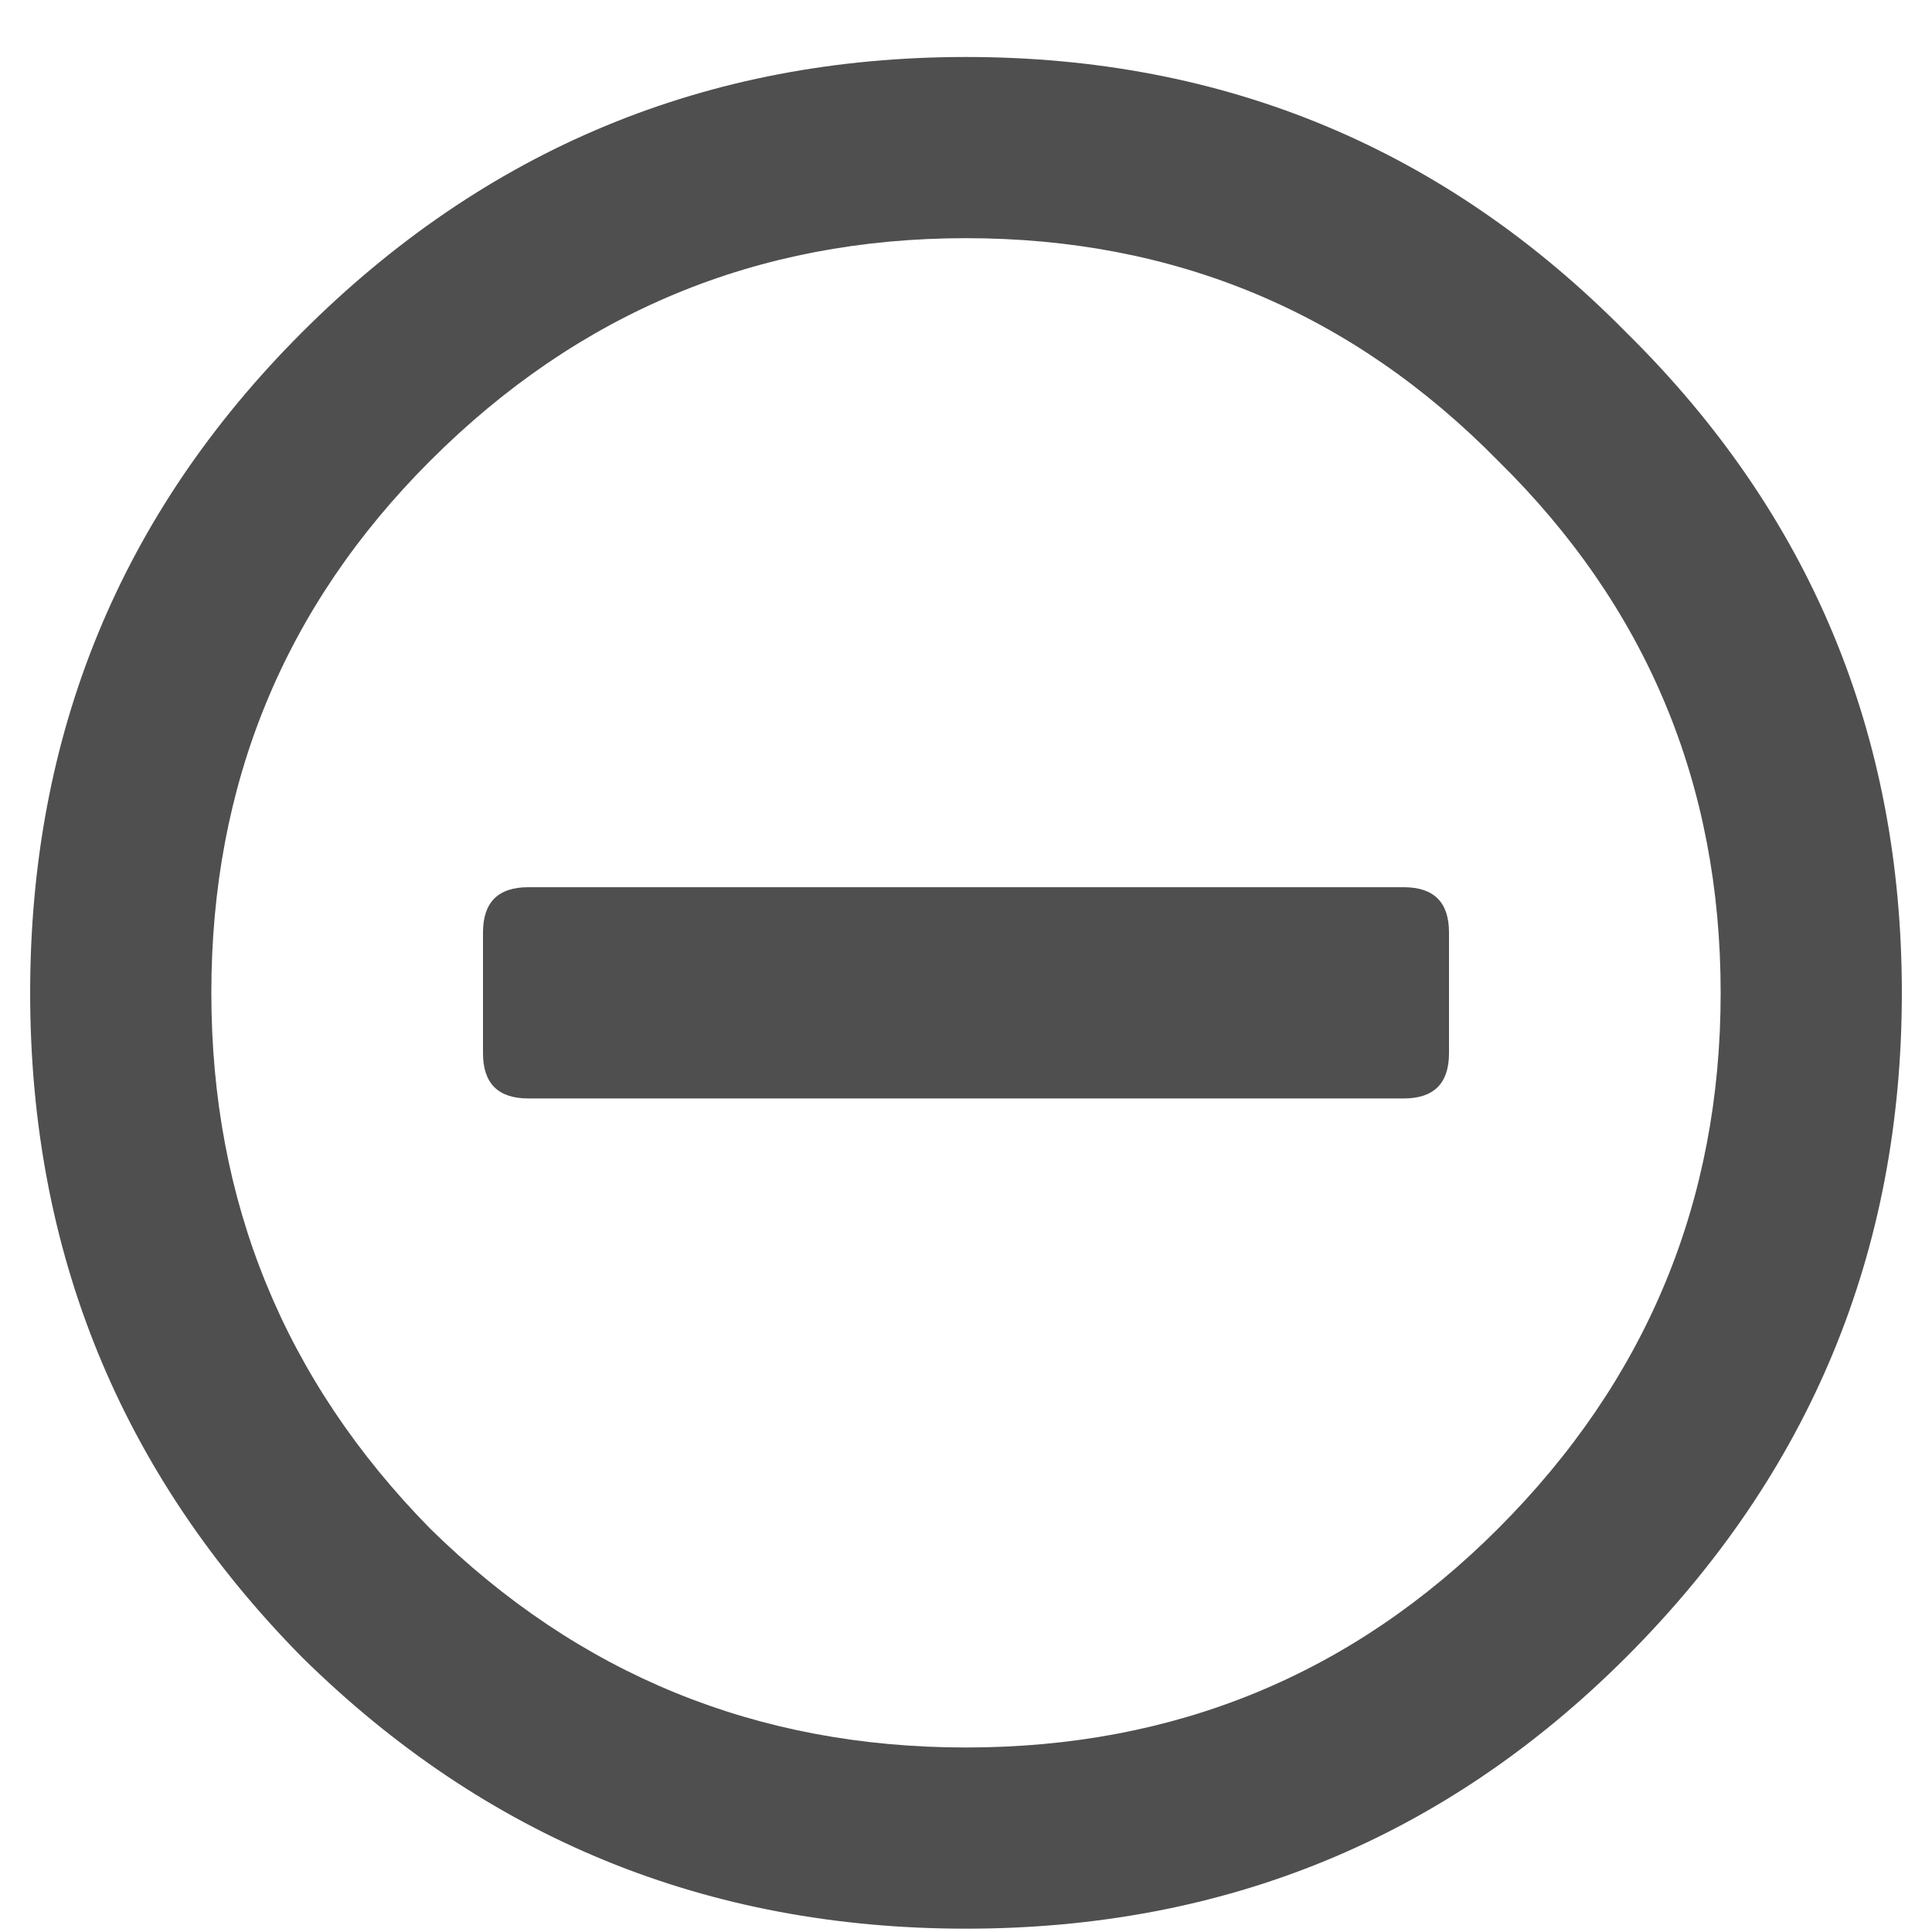 <?xml version="1.0" encoding="UTF-8"?>
<svg width="18" height="18" viewBox="0 0 18 18" fill="none" xmlns="http://www.w3.org/2000/svg">
<path d="M4.922 10.234C4.641 10.234 4.5 10.094 4.5 9.812V8.688C4.5 8.406 4.641 8.266 4.922 8.266H13.078C13.359 8.266 13.5 8.406 13.5 8.688V9.812C13.5 10.094 13.359 10.234 13.078 10.234H4.922ZM15.152 3.098C16.863 4.785 17.719 6.836 17.719 9.25C17.719 11.664 16.863 13.727 15.152 15.438C13.465 17.125 11.414 17.969 9 17.969C6.586 17.969 4.523 17.125 2.812 15.438C1.125 13.727 0.281 11.664 0.281 9.25C0.281 6.836 1.125 4.785 2.812 3.098C4.523 1.387 6.586 0.531 9 0.531C11.414 0.531 13.465 1.387 15.152 3.098ZM13.957 14.242C15.34 12.859 16.031 11.195 16.031 9.25C16.031 7.305 15.34 5.652 13.957 4.293C12.598 2.91 10.945 2.219 9 2.219C7.055 2.219 5.391 2.91 4.008 4.293C2.648 5.652 1.969 7.305 1.969 9.25C1.969 11.195 2.648 12.859 4.008 14.242C5.391 15.602 7.055 16.281 9 16.281C10.945 16.281 12.598 15.602 13.957 14.242Z"
      fill="#4F4F4F"/>
</svg>
